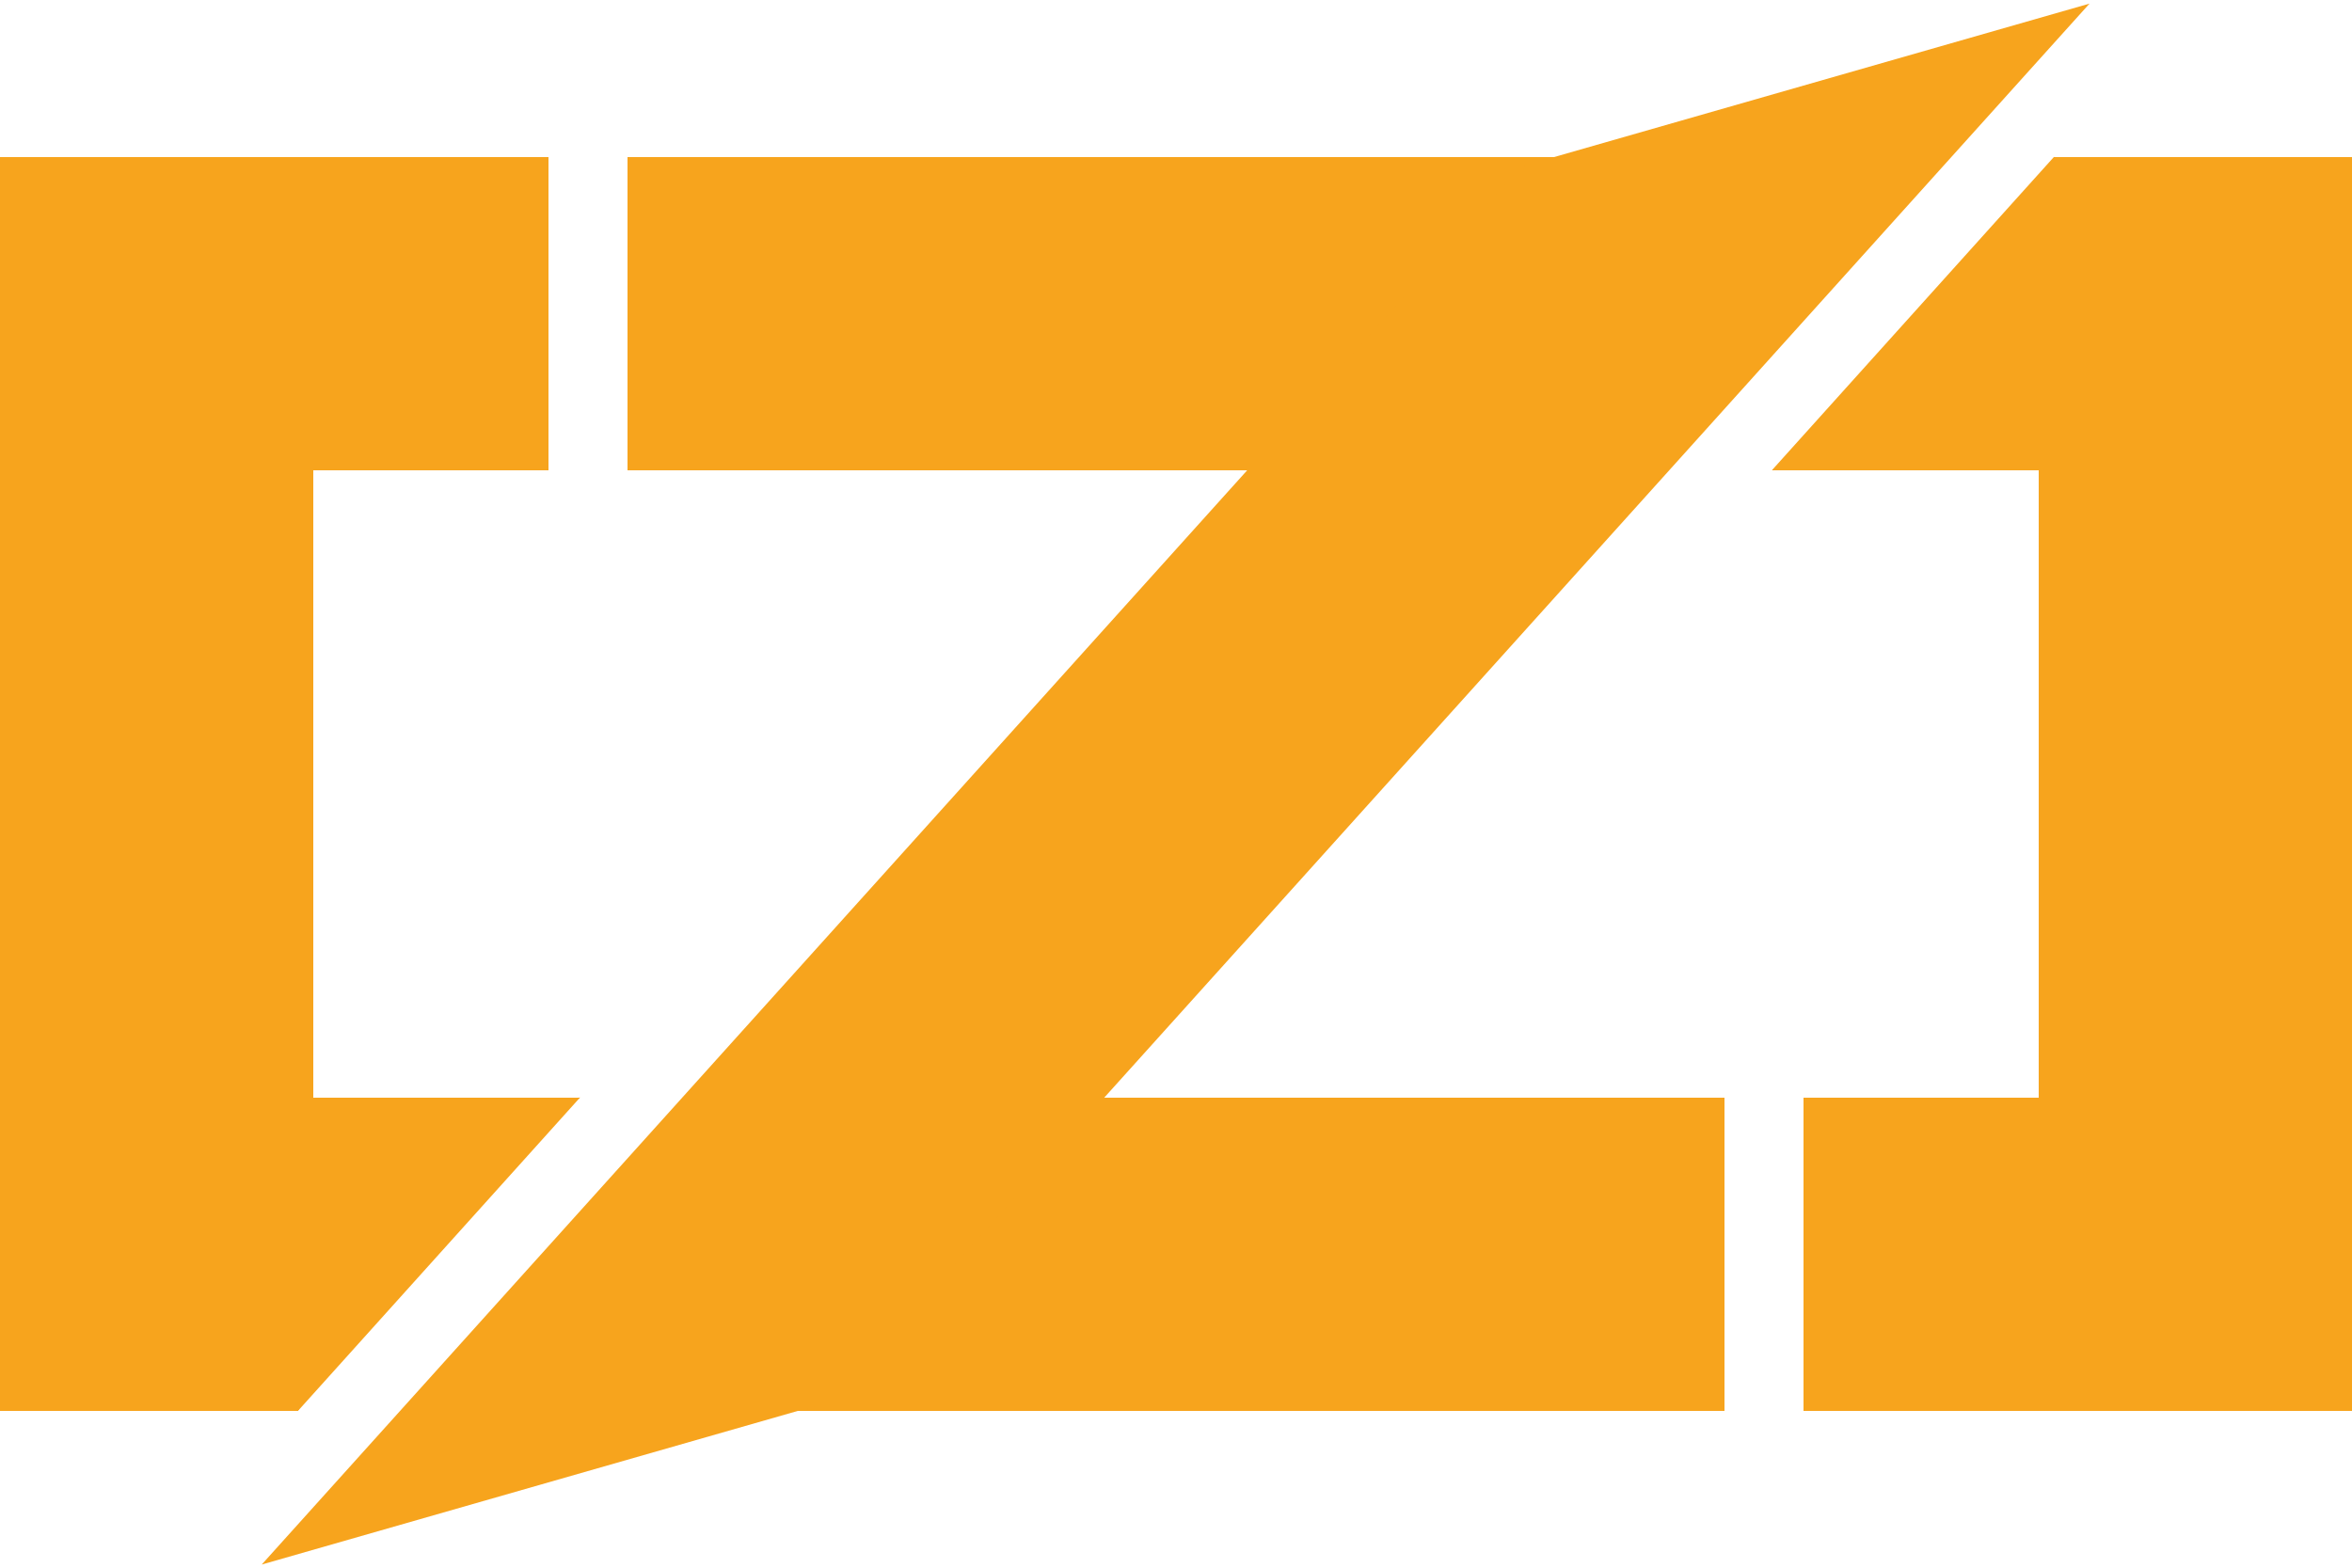 <svg version="1.1" viewBox="0 0 150 100" xmlns="http://www.w3.org/2000/svg">
    <g fill="#f7a41d">
        <path d="m0 10v80h19l6-10 12-10h-17v-40h15v-20zm40 0v20h62v-20zm91 0-6 10-12 10h17v40h-15v20h35v-80zm-83 60v20h62v-20z" shape-rendering="crispEdges"/>
        <path d="m37 70-18 20v-15z"/>
        <path d="m113 30 18-20v15z"/>
        <path d="m96.98 10.63 36.28-10.4-80.29 89.17-36.28 10.4z"/>
    </g>
</svg>
